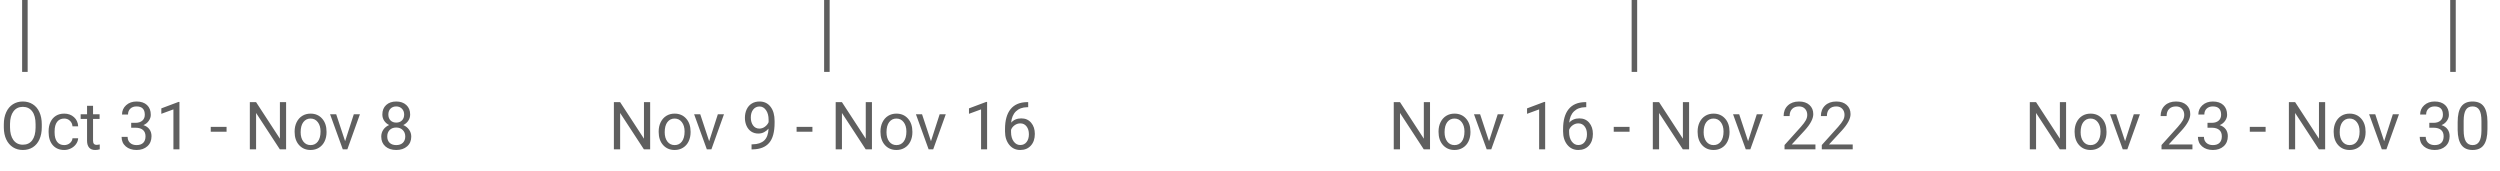 <svg width="452" height="31" viewBox="0 0 452 31" fill="none" xmlns="http://www.w3.org/2000/svg">
<path d="M7.553 23.01C7.553 23.846 7.412 24.576 7.131 25.201C6.85 25.822 6.451 26.297 5.936 26.625C5.42 26.953 4.818 27.117 4.131 27.117C3.459 27.117 2.863 26.953 2.344 26.625C1.824 26.293 1.42 25.822 1.131 25.213C0.846 24.6 0.699 23.891 0.691 23.086V22.471C0.691 21.65 0.834 20.926 1.119 20.297C1.404 19.668 1.807 19.188 2.326 18.855C2.85 18.52 3.447 18.352 4.119 18.352C4.803 18.352 5.404 18.518 5.924 18.85C6.447 19.178 6.85 19.656 7.131 20.285C7.412 20.91 7.553 21.639 7.553 22.471V23.01ZM6.434 22.459C6.434 21.447 6.23 20.672 5.824 20.133C5.418 19.59 4.85 19.318 4.119 19.318C3.408 19.318 2.848 19.59 2.438 20.133C2.031 20.672 1.822 21.422 1.811 22.383V23.01C1.811 23.99 2.016 24.762 2.426 25.324C2.84 25.883 3.408 26.162 4.131 26.162C4.857 26.162 5.42 25.898 5.818 25.371C6.217 24.84 6.422 24.08 6.434 23.092V22.459ZM11.613 26.232C12 26.232 12.338 26.115 12.627 25.881C12.916 25.646 13.076 25.354 13.107 25.002H14.133C14.113 25.365 13.988 25.711 13.758 26.039C13.527 26.367 13.219 26.629 12.832 26.824C12.449 27.02 12.043 27.117 11.613 27.117C10.75 27.117 10.062 26.83 9.551 26.256C9.043 25.678 8.789 24.889 8.789 23.889V23.707C8.789 23.09 8.902 22.541 9.129 22.061C9.355 21.58 9.68 21.207 10.102 20.941C10.527 20.676 11.029 20.543 11.607 20.543C12.318 20.543 12.908 20.756 13.377 21.182C13.85 21.607 14.102 22.16 14.133 22.84H13.107C13.076 22.43 12.92 22.094 12.639 21.832C12.361 21.566 12.018 21.434 11.607 21.434C11.057 21.434 10.629 21.633 10.324 22.031C10.023 22.426 9.873 22.998 9.873 23.748V23.953C9.873 24.684 10.023 25.246 10.324 25.641C10.625 26.035 11.055 26.232 11.613 26.232ZM16.822 19.125V20.66H18.006V21.498H16.822V25.43C16.822 25.684 16.875 25.875 16.98 26.004C17.086 26.129 17.266 26.191 17.52 26.191C17.645 26.191 17.816 26.168 18.035 26.121V27C17.75 27.078 17.473 27.117 17.203 27.117C16.719 27.117 16.354 26.971 16.107 26.678C15.861 26.385 15.738 25.969 15.738 25.43V21.498H14.584V20.66H15.738V19.125H16.822ZM23.719 22.207H24.533C25.045 22.199 25.447 22.064 25.74 21.803C26.033 21.541 26.18 21.188 26.18 20.742C26.18 19.742 25.682 19.242 24.686 19.242C24.217 19.242 23.842 19.377 23.561 19.646C23.283 19.912 23.145 20.266 23.145 20.707H22.061C22.061 20.031 22.307 19.471 22.799 19.025C23.295 18.576 23.924 18.352 24.686 18.352C25.49 18.352 26.121 18.564 26.578 18.99C27.035 19.416 27.264 20.008 27.264 20.766C27.264 21.137 27.143 21.496 26.9 21.844C26.662 22.191 26.336 22.451 25.922 22.623C26.391 22.771 26.752 23.018 27.006 23.361C27.264 23.705 27.393 24.125 27.393 24.621C27.393 25.387 27.143 25.994 26.643 26.443C26.143 26.893 25.492 27.117 24.691 27.117C23.891 27.117 23.238 26.9 22.734 26.467C22.234 26.033 21.984 25.461 21.984 24.75H23.074C23.074 25.199 23.221 25.559 23.514 25.828C23.807 26.098 24.199 26.232 24.691 26.232C25.215 26.232 25.615 26.096 25.893 25.822C26.17 25.549 26.309 25.156 26.309 24.645C26.309 24.148 26.156 23.768 25.852 23.502C25.547 23.236 25.107 23.1 24.533 23.092H23.719V22.207ZM32.443 27H31.354V19.775L29.168 20.578V19.594L32.273 18.428H32.443V27ZM40.963 23.818H38.103V22.934H40.963V23.818ZM51.727 27H50.596L46.301 20.426V27H45.17V18.469H46.301L50.607 25.072V18.469H51.727V27ZM53.268 23.771C53.268 23.15 53.389 22.592 53.631 22.096C53.877 21.6 54.217 21.217 54.65 20.947C55.088 20.678 55.586 20.543 56.145 20.543C57.008 20.543 57.705 20.842 58.236 21.439C58.772 22.037 59.039 22.832 59.039 23.824V23.9C59.039 24.518 58.92 25.072 58.682 25.564C58.447 26.053 58.109 26.434 57.668 26.707C57.23 26.98 56.727 27.117 56.156 27.117C55.297 27.117 54.6 26.818 54.065 26.221C53.533 25.623 53.268 24.832 53.268 23.848V23.771ZM54.357 23.9C54.357 24.604 54.52 25.168 54.844 25.594C55.172 26.02 55.609 26.232 56.156 26.232C56.707 26.232 57.145 26.018 57.469 25.588C57.793 25.154 57.955 24.549 57.955 23.771C57.955 23.076 57.789 22.514 57.457 22.084C57.129 21.65 56.691 21.434 56.145 21.434C55.609 21.434 55.178 21.646 54.85 22.072C54.522 22.498 54.357 23.107 54.357 23.9ZM62.397 25.529L63.967 20.66H65.074L62.801 27H61.975L59.678 20.66H60.785L62.397 25.529ZM74.156 20.695C74.156 21.121 74.043 21.5 73.816 21.832C73.594 22.164 73.291 22.424 72.908 22.611C73.353 22.803 73.705 23.082 73.963 23.449C74.225 23.816 74.356 24.232 74.356 24.697C74.356 25.436 74.106 26.023 73.606 26.461C73.109 26.898 72.455 27.117 71.643 27.117C70.822 27.117 70.164 26.898 69.668 26.461C69.176 26.02 68.93 25.432 68.93 24.697C68.93 24.236 69.055 23.82 69.305 23.449C69.559 23.078 69.908 22.797 70.353 22.605C69.975 22.418 69.676 22.158 69.457 21.826C69.238 21.494 69.129 21.117 69.129 20.695C69.129 19.977 69.359 19.406 69.82 18.984C70.281 18.562 70.889 18.352 71.643 18.352C72.393 18.352 72.998 18.562 73.459 18.984C73.924 19.406 74.156 19.977 74.156 20.695ZM73.272 24.674C73.272 24.197 73.119 23.809 72.814 23.508C72.514 23.207 72.119 23.057 71.631 23.057C71.143 23.057 70.75 23.205 70.453 23.502C70.16 23.799 70.014 24.189 70.014 24.674C70.014 25.158 70.156 25.539 70.441 25.816C70.731 26.094 71.131 26.232 71.643 26.232C72.15 26.232 72.549 26.094 72.838 25.816C73.127 25.535 73.272 25.154 73.272 24.674ZM71.643 19.242C71.217 19.242 70.871 19.375 70.606 19.641C70.344 19.902 70.213 20.26 70.213 20.713C70.213 21.146 70.342 21.498 70.6 21.768C70.861 22.033 71.209 22.166 71.643 22.166C72.076 22.166 72.422 22.033 72.68 21.768C72.941 21.498 73.072 21.146 73.072 20.713C73.072 20.279 72.938 19.926 72.668 19.652C72.398 19.379 72.057 19.242 71.643 19.242Z" fill="#5F5F5F"/>
<path d="M117.547 27H116.416L112.121 20.426V27H110.99V18.469H112.121L116.428 25.072V18.469H117.547V27ZM119.088 23.771C119.088 23.15 119.209 22.592 119.451 22.096C119.697 21.6 120.037 21.217 120.471 20.947C120.908 20.678 121.406 20.543 121.965 20.543C122.828 20.543 123.525 20.842 124.057 21.439C124.592 22.037 124.859 22.832 124.859 23.824V23.9C124.859 24.518 124.74 25.072 124.502 25.564C124.268 26.053 123.93 26.434 123.488 26.707C123.051 26.98 122.547 27.117 121.977 27.117C121.117 27.117 120.42 26.818 119.885 26.221C119.354 25.623 119.088 24.832 119.088 23.848V23.771ZM120.178 23.9C120.178 24.604 120.34 25.168 120.664 25.594C120.992 26.02 121.43 26.232 121.977 26.232C122.527 26.232 122.965 26.018 123.289 25.588C123.613 25.154 123.775 24.549 123.775 23.771C123.775 23.076 123.609 22.514 123.277 22.084C122.949 21.65 122.512 21.434 121.965 21.434C121.43 21.434 120.998 21.646 120.67 22.072C120.342 22.498 120.178 23.107 120.178 23.9ZM128.217 25.529L129.787 20.66H130.895L128.621 27H127.795L125.498 20.66H126.605L128.217 25.529ZM138.957 23.25C138.73 23.52 138.459 23.736 138.143 23.9C137.83 24.064 137.486 24.146 137.111 24.146C136.619 24.146 136.189 24.025 135.822 23.783C135.459 23.541 135.178 23.201 134.979 22.764C134.779 22.322 134.68 21.836 134.68 21.305C134.68 20.734 134.787 20.221 135.002 19.764C135.221 19.307 135.529 18.957 135.928 18.715C136.326 18.473 136.791 18.352 137.322 18.352C138.166 18.352 138.83 18.668 139.314 19.301C139.803 19.93 140.047 20.789 140.047 21.879V22.195C140.047 23.855 139.719 25.068 139.062 25.834C138.406 26.596 137.416 26.986 136.092 27.006H135.881V26.092H136.109C137.004 26.076 137.691 25.844 138.172 25.395C138.652 24.941 138.914 24.227 138.957 23.25ZM137.287 23.25C137.65 23.25 137.984 23.139 138.289 22.916C138.598 22.693 138.822 22.418 138.963 22.09V21.656C138.963 20.945 138.809 20.367 138.5 19.922C138.191 19.477 137.801 19.254 137.328 19.254C136.852 19.254 136.469 19.438 136.18 19.805C135.891 20.168 135.746 20.648 135.746 21.246C135.746 21.828 135.885 22.309 136.162 22.688C136.443 23.062 136.818 23.25 137.287 23.25ZM146.885 23.818H144.025V22.934H146.885V23.818ZM157.648 27H156.518L152.223 20.426V27H151.092V18.469H152.223L156.529 25.072V18.469H157.648V27ZM159.189 23.771C159.189 23.15 159.311 22.592 159.553 22.096C159.799 21.6 160.139 21.217 160.572 20.947C161.01 20.678 161.508 20.543 162.066 20.543C162.93 20.543 163.627 20.842 164.158 21.439C164.693 22.037 164.961 22.832 164.961 23.824V23.9C164.961 24.518 164.842 25.072 164.604 25.564C164.369 26.053 164.031 26.434 163.59 26.707C163.152 26.98 162.648 27.117 162.078 27.117C161.219 27.117 160.521 26.818 159.986 26.221C159.455 25.623 159.189 24.832 159.189 23.848V23.771ZM160.279 23.9C160.279 24.604 160.441 25.168 160.766 25.594C161.094 26.02 161.531 26.232 162.078 26.232C162.629 26.232 163.066 26.018 163.391 25.588C163.715 25.154 163.877 24.549 163.877 23.771C163.877 23.076 163.711 22.514 163.379 22.084C163.051 21.65 162.613 21.434 162.066 21.434C161.531 21.434 161.1 21.646 160.771 22.072C160.443 22.498 160.279 23.107 160.279 23.9ZM168.318 25.529L169.889 20.66H170.996L168.723 27H167.896L165.6 20.66H166.707L168.318 25.529ZM178.467 27H177.377V19.775L175.191 20.578V19.594L178.297 18.428H178.467V27ZM185.896 18.463V19.383H185.697C184.854 19.398 184.182 19.648 183.682 20.133C183.182 20.617 182.893 21.299 182.814 22.178C183.264 21.662 183.877 21.404 184.654 21.404C185.396 21.404 185.988 21.666 186.43 22.189C186.875 22.713 187.098 23.389 187.098 24.217C187.098 25.096 186.857 25.799 186.377 26.326C185.9 26.854 185.26 27.117 184.455 27.117C183.639 27.117 182.977 26.805 182.469 26.18C181.961 25.551 181.707 24.742 181.707 23.754V23.338C181.707 21.768 182.041 20.568 182.709 19.74C183.381 18.908 184.379 18.482 185.703 18.463H185.896ZM184.473 22.307C184.102 22.307 183.76 22.418 183.447 22.641C183.135 22.863 182.918 23.143 182.797 23.479V23.877C182.797 24.58 182.955 25.146 183.271 25.576C183.588 26.006 183.982 26.221 184.455 26.221C184.943 26.221 185.326 26.041 185.604 25.682C185.885 25.322 186.025 24.852 186.025 24.27C186.025 23.684 185.883 23.211 185.598 22.852C185.316 22.488 184.941 22.307 184.473 22.307Z" fill="#5F5F5F"/>
<path d="M258.547 27H257.416L253.121 20.426V27H251.99V18.469H253.121L257.428 25.072V18.469H258.547V27ZM260.088 23.771C260.088 23.15 260.209 22.592 260.451 22.096C260.697 21.6 261.037 21.217 261.471 20.947C261.908 20.678 262.406 20.543 262.965 20.543C263.828 20.543 264.525 20.842 265.057 21.439C265.592 22.037 265.859 22.832 265.859 23.824V23.9C265.859 24.518 265.74 25.072 265.502 25.564C265.268 26.053 264.93 26.434 264.488 26.707C264.051 26.98 263.547 27.117 262.977 27.117C262.117 27.117 261.42 26.818 260.885 26.221C260.354 25.623 260.088 24.832 260.088 23.848V23.771ZM261.178 23.9C261.178 24.604 261.34 25.168 261.664 25.594C261.992 26.02 262.43 26.232 262.977 26.232C263.527 26.232 263.965 26.018 264.289 25.588C264.613 25.154 264.775 24.549 264.775 23.771C264.775 23.076 264.609 22.514 264.277 22.084C263.949 21.65 263.512 21.434 262.965 21.434C262.43 21.434 261.998 21.646 261.67 22.072C261.342 22.498 261.178 23.107 261.178 23.9ZM269.217 25.529L270.787 20.66H271.895L269.621 27H268.795L266.498 20.66H267.605L269.217 25.529ZM279.365 27H278.275V19.775L276.09 20.578V19.594L279.195 18.428H279.365V27ZM286.795 18.463V19.383H286.596C285.752 19.398 285.08 19.648 284.58 20.133C284.08 20.617 283.791 21.299 283.713 22.178C284.162 21.662 284.775 21.404 285.553 21.404C286.295 21.404 286.887 21.666 287.328 22.189C287.773 22.713 287.996 23.389 287.996 24.217C287.996 25.096 287.756 25.799 287.275 26.326C286.799 26.854 286.158 27.117 285.354 27.117C284.537 27.117 283.875 26.805 283.367 26.18C282.859 25.551 282.605 24.742 282.605 23.754V23.338C282.605 21.768 282.939 20.568 283.607 19.74C284.279 18.908 285.277 18.482 286.602 18.463H286.795ZM285.371 22.307C285 22.307 284.658 22.418 284.346 22.641C284.033 22.863 283.816 23.143 283.695 23.479V23.877C283.695 24.58 283.854 25.146 284.17 25.576C284.486 26.006 284.881 26.221 285.354 26.221C285.842 26.221 286.225 26.041 286.502 25.682C286.783 25.322 286.924 24.852 286.924 24.27C286.924 23.684 286.781 23.211 286.496 22.852C286.215 22.488 285.84 22.307 285.371 22.307ZM294.623 23.818H291.764V22.934H294.623V23.818ZM305.387 27H304.256L299.961 20.426V27H298.83V18.469H299.961L304.268 25.072V18.469H305.387V27ZM306.928 23.771C306.928 23.15 307.049 22.592 307.291 22.096C307.537 21.6 307.877 21.217 308.311 20.947C308.748 20.678 309.246 20.543 309.805 20.543C310.668 20.543 311.365 20.842 311.896 21.439C312.432 22.037 312.699 22.832 312.699 23.824V23.9C312.699 24.518 312.58 25.072 312.342 25.564C312.107 26.053 311.77 26.434 311.328 26.707C310.891 26.98 310.387 27.117 309.816 27.117C308.957 27.117 308.26 26.818 307.725 26.221C307.193 25.623 306.928 24.832 306.928 23.848V23.771ZM308.018 23.9C308.018 24.604 308.18 25.168 308.504 25.594C308.832 26.02 309.27 26.232 309.816 26.232C310.367 26.232 310.805 26.018 311.129 25.588C311.453 25.154 311.615 24.549 311.615 23.771C311.615 23.076 311.449 22.514 311.117 22.084C310.789 21.65 310.352 21.434 309.805 21.434C309.27 21.434 308.838 21.646 308.51 22.072C308.182 22.498 308.018 23.107 308.018 23.9ZM316.057 25.529L317.627 20.66H318.734L316.461 27H315.635L313.338 20.66H314.445L316.057 25.529ZM328.232 27H322.643V26.221L325.596 22.939C326.033 22.443 326.334 22.041 326.498 21.732C326.666 21.42 326.75 21.098 326.75 20.766C326.75 20.32 326.615 19.955 326.346 19.67C326.076 19.385 325.717 19.242 325.268 19.242C324.729 19.242 324.309 19.396 324.008 19.705C323.711 20.01 323.562 20.436 323.562 20.982H322.479C322.479 20.197 322.73 19.562 323.234 19.078C323.742 18.594 324.42 18.352 325.268 18.352C326.061 18.352 326.688 18.561 327.148 18.979C327.609 19.393 327.84 19.945 327.84 20.637C327.84 21.477 327.305 22.477 326.234 23.637L323.949 26.115H328.232V27ZM334.971 27H329.381V26.221L332.334 22.939C332.771 22.443 333.072 22.041 333.236 21.732C333.404 21.42 333.488 21.098 333.488 20.766C333.488 20.32 333.354 19.955 333.084 19.67C332.814 19.385 332.455 19.242 332.006 19.242C331.467 19.242 331.047 19.396 330.746 19.705C330.449 20.01 330.301 20.436 330.301 20.982H329.217C329.217 20.197 329.469 19.562 329.973 19.078C330.48 18.594 331.158 18.352 332.006 18.352C332.799 18.352 333.426 18.561 333.887 18.979C334.348 19.393 334.578 19.945 334.578 20.637C334.578 21.477 334.043 22.477 332.973 23.637L330.688 26.115H334.971V27Z" fill="#5F5F5F"/>
<path d="M373.547 27H372.416L368.121 20.426V27H366.99V18.469H368.121L372.428 25.072V18.469H373.547V27ZM375.088 23.771C375.088 23.15 375.209 22.592 375.451 22.096C375.697 21.6 376.037 21.217 376.471 20.947C376.908 20.678 377.406 20.543 377.965 20.543C378.828 20.543 379.525 20.842 380.057 21.439C380.592 22.037 380.859 22.832 380.859 23.824V23.9C380.859 24.518 380.74 25.072 380.502 25.564C380.268 26.053 379.93 26.434 379.488 26.707C379.051 26.98 378.547 27.117 377.977 27.117C377.117 27.117 376.42 26.818 375.885 26.221C375.354 25.623 375.088 24.832 375.088 23.848V23.771ZM376.178 23.9C376.178 24.604 376.34 25.168 376.664 25.594C376.992 26.02 377.43 26.232 377.977 26.232C378.527 26.232 378.965 26.018 379.289 25.588C379.613 25.154 379.775 24.549 379.775 23.771C379.775 23.076 379.609 22.514 379.277 22.084C378.949 21.65 378.512 21.434 377.965 21.434C377.43 21.434 376.998 21.646 376.67 22.072C376.342 22.498 376.178 23.107 376.178 23.9ZM384.217 25.529L385.787 20.66H386.895L384.621 27H383.795L381.498 20.66H382.605L384.217 25.529ZM396.393 27H390.803V26.221L393.756 22.939C394.193 22.443 394.494 22.041 394.658 21.732C394.826 21.42 394.91 21.098 394.91 20.766C394.91 20.32 394.775 19.955 394.506 19.67C394.236 19.385 393.877 19.242 393.428 19.242C392.889 19.242 392.469 19.396 392.168 19.705C391.871 20.01 391.723 20.436 391.723 20.982H390.639C390.639 20.197 390.891 19.562 391.395 19.078C391.902 18.594 392.58 18.352 393.428 18.352C394.221 18.352 394.848 18.561 395.309 18.979C395.77 19.393 396 19.945 396 20.637C396 21.477 395.465 22.477 394.395 23.637L392.109 26.115H396.393V27ZM399.117 22.207H399.932C400.443 22.199 400.846 22.064 401.139 21.803C401.432 21.541 401.578 21.188 401.578 20.742C401.578 19.742 401.08 19.242 400.084 19.242C399.615 19.242 399.24 19.377 398.959 19.646C398.682 19.912 398.543 20.266 398.543 20.707H397.459C397.459 20.031 397.705 19.471 398.197 19.025C398.693 18.576 399.322 18.352 400.084 18.352C400.889 18.352 401.52 18.564 401.977 18.99C402.434 19.416 402.662 20.008 402.662 20.766C402.662 21.137 402.541 21.496 402.299 21.844C402.061 22.191 401.734 22.451 401.32 22.623C401.789 22.771 402.15 23.018 402.404 23.361C402.662 23.705 402.791 24.125 402.791 24.621C402.791 25.387 402.541 25.994 402.041 26.443C401.541 26.893 400.891 27.117 400.09 27.117C399.289 27.117 398.637 26.9 398.133 26.467C397.633 26.033 397.383 25.461 397.383 24.75H398.473C398.473 25.199 398.619 25.559 398.912 25.828C399.205 26.098 399.598 26.232 400.09 26.232C400.613 26.232 401.014 26.096 401.291 25.822C401.568 25.549 401.707 25.156 401.707 24.645C401.707 24.148 401.555 23.768 401.25 23.502C400.945 23.236 400.506 23.1 399.932 23.092H399.117V22.207ZM409.623 23.818H406.764V22.934H409.623V23.818ZM420.387 27H419.256L414.961 20.426V27H413.83V18.469H414.961L419.268 25.072V18.469H420.387V27ZM421.928 23.771C421.928 23.15 422.049 22.592 422.291 22.096C422.537 21.6 422.877 21.217 423.311 20.947C423.748 20.678 424.246 20.543 424.805 20.543C425.668 20.543 426.365 20.842 426.896 21.439C427.432 22.037 427.699 22.832 427.699 23.824V23.9C427.699 24.518 427.58 25.072 427.342 25.564C427.107 26.053 426.77 26.434 426.328 26.707C425.891 26.98 425.387 27.117 424.816 27.117C423.957 27.117 423.26 26.818 422.725 26.221C422.193 25.623 421.928 24.832 421.928 23.848V23.771ZM423.018 23.9C423.018 24.604 423.18 25.168 423.504 25.594C423.832 26.02 424.27 26.232 424.816 26.232C425.367 26.232 425.805 26.018 426.129 25.588C426.453 25.154 426.615 24.549 426.615 23.771C426.615 23.076 426.449 22.514 426.117 22.084C425.789 21.65 425.352 21.434 424.805 21.434C424.27 21.434 423.838 21.646 423.51 22.072C423.182 22.498 423.018 23.107 423.018 23.9ZM431.057 25.529L432.627 20.66H433.734L431.461 27H430.635L428.338 20.66H429.445L431.057 25.529ZM439.219 22.207H440.033C440.545 22.199 440.947 22.064 441.24 21.803C441.533 21.541 441.68 21.188 441.68 20.742C441.68 19.742 441.182 19.242 440.186 19.242C439.717 19.242 439.342 19.377 439.061 19.646C438.783 19.912 438.645 20.266 438.645 20.707H437.561C437.561 20.031 437.807 19.471 438.299 19.025C438.795 18.576 439.424 18.352 440.186 18.352C440.99 18.352 441.621 18.564 442.078 18.99C442.535 19.416 442.764 20.008 442.764 20.766C442.764 21.137 442.643 21.496 442.4 21.844C442.162 22.191 441.836 22.451 441.422 22.623C441.891 22.771 442.252 23.018 442.506 23.361C442.764 23.705 442.893 24.125 442.893 24.621C442.893 25.387 442.643 25.994 442.143 26.443C441.643 26.893 440.992 27.117 440.191 27.117C439.391 27.117 438.738 26.9 438.234 26.467C437.734 26.033 437.484 25.461 437.484 24.75H438.574C438.574 25.199 438.721 25.559 439.014 25.828C439.307 26.098 439.699 26.232 440.191 26.232C440.715 26.232 441.115 26.096 441.393 25.822C441.67 25.549 441.809 25.156 441.809 24.645C441.809 24.148 441.656 23.768 441.352 23.502C441.047 23.236 440.607 23.1 440.033 23.092H439.219V22.207ZM449.73 23.361C449.73 24.631 449.514 25.574 449.08 26.191C448.646 26.809 447.969 27.117 447.047 27.117C446.137 27.117 445.463 26.816 445.025 26.215C444.588 25.609 444.361 24.707 444.346 23.508V22.061C444.346 20.807 444.562 19.875 444.996 19.266C445.43 18.656 446.109 18.352 447.035 18.352C447.953 18.352 448.629 18.646 449.062 19.236C449.496 19.822 449.719 20.729 449.73 21.955V23.361ZM448.646 21.879C448.646 20.961 448.518 20.293 448.26 19.875C448.002 19.453 447.594 19.242 447.035 19.242C446.48 19.242 446.076 19.451 445.822 19.869C445.568 20.287 445.438 20.93 445.43 21.797V23.531C445.43 24.453 445.562 25.135 445.828 25.576C446.098 26.014 446.504 26.232 447.047 26.232C447.582 26.232 447.979 26.025 448.236 25.611C448.498 25.197 448.635 24.545 448.646 23.654V21.879Z" fill="#5F5F5F"/>
<rect x="4" width="1" height="13" fill="#5F5F5F"/>
<rect x="149" width="1" height="13" fill="#5F5F5F"/>
<rect x="295" width="1" height="13" fill="#5F5F5F"/>
<rect x="443" width="1" height="13" fill="#5F5F5F"/>
</svg>
